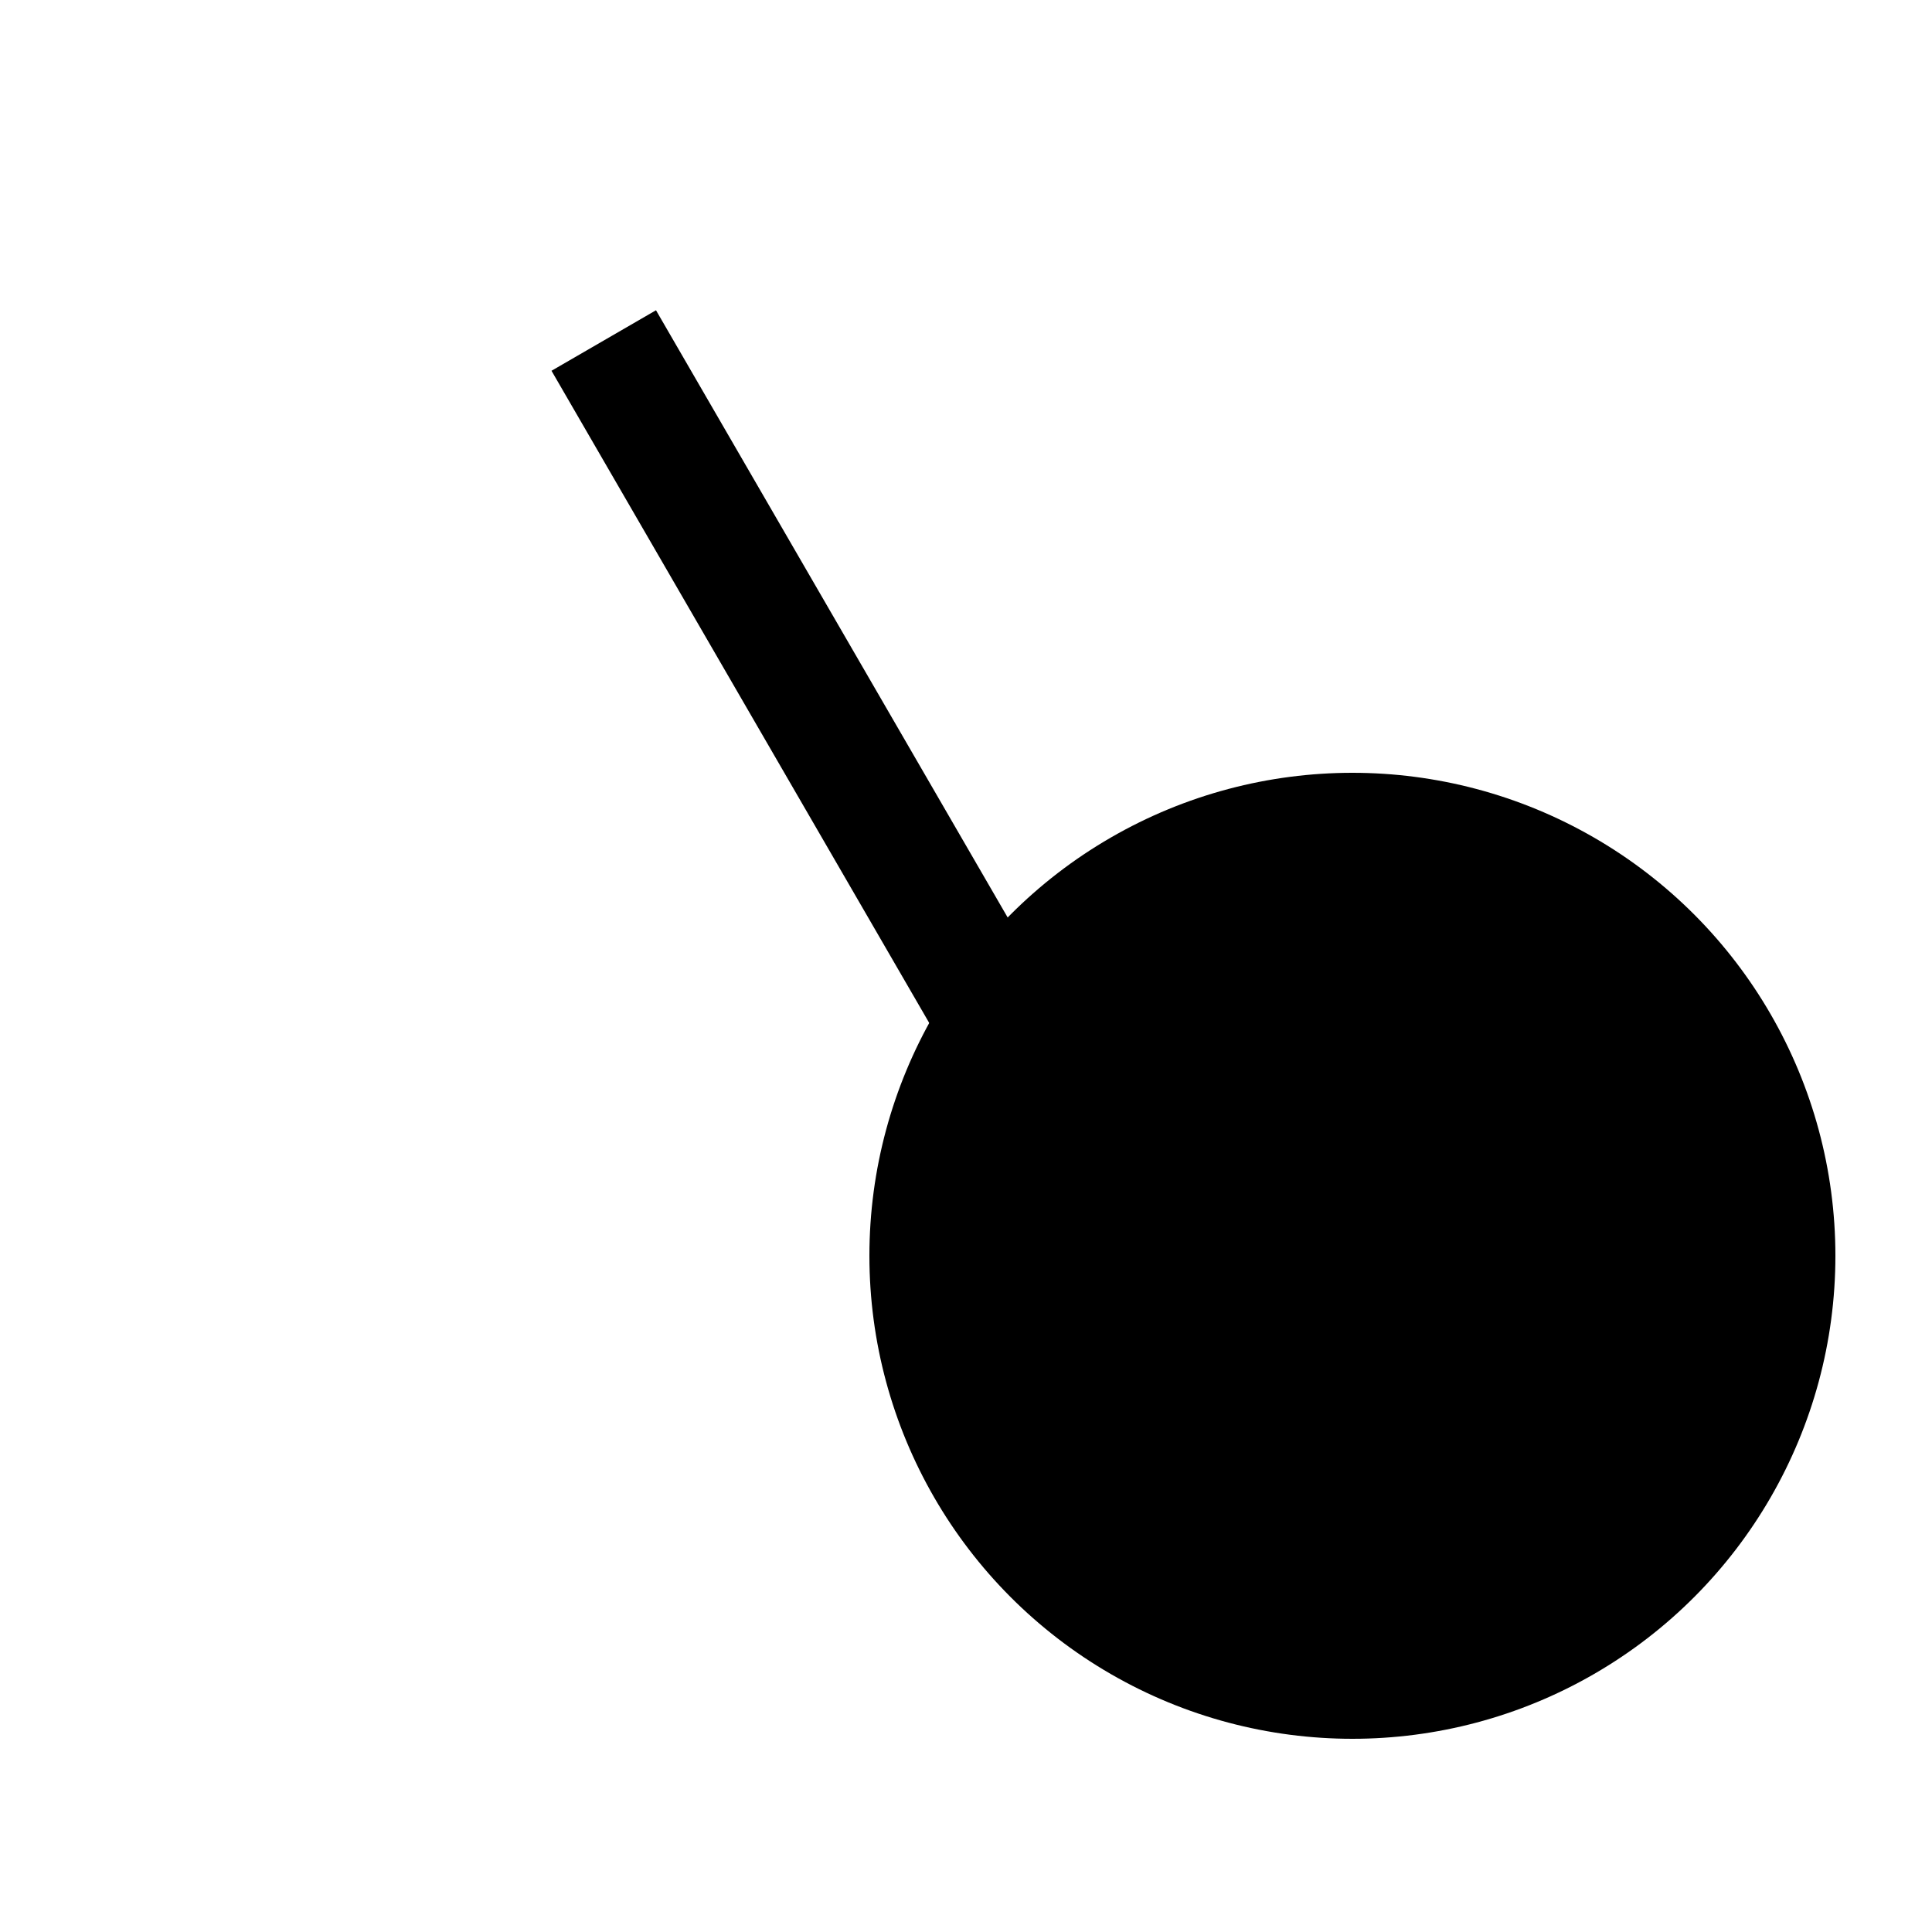 <?xml version="1.0" encoding="UTF-8" standalone="no"?>
                <svg xmlns="http://www.w3.org/2000/svg" xmlns:xlink="http://www.w3.org/1999/xlink" viewBox="0 0 800 800" width="800pt" height="800pt">
                <g>
                <circle cx="560" cy="520" r="200" fill="black" />
<line x1="550" y1="659" x2="250" y2="141" stroke="black" stroke-width="50" />
</g>
</svg>